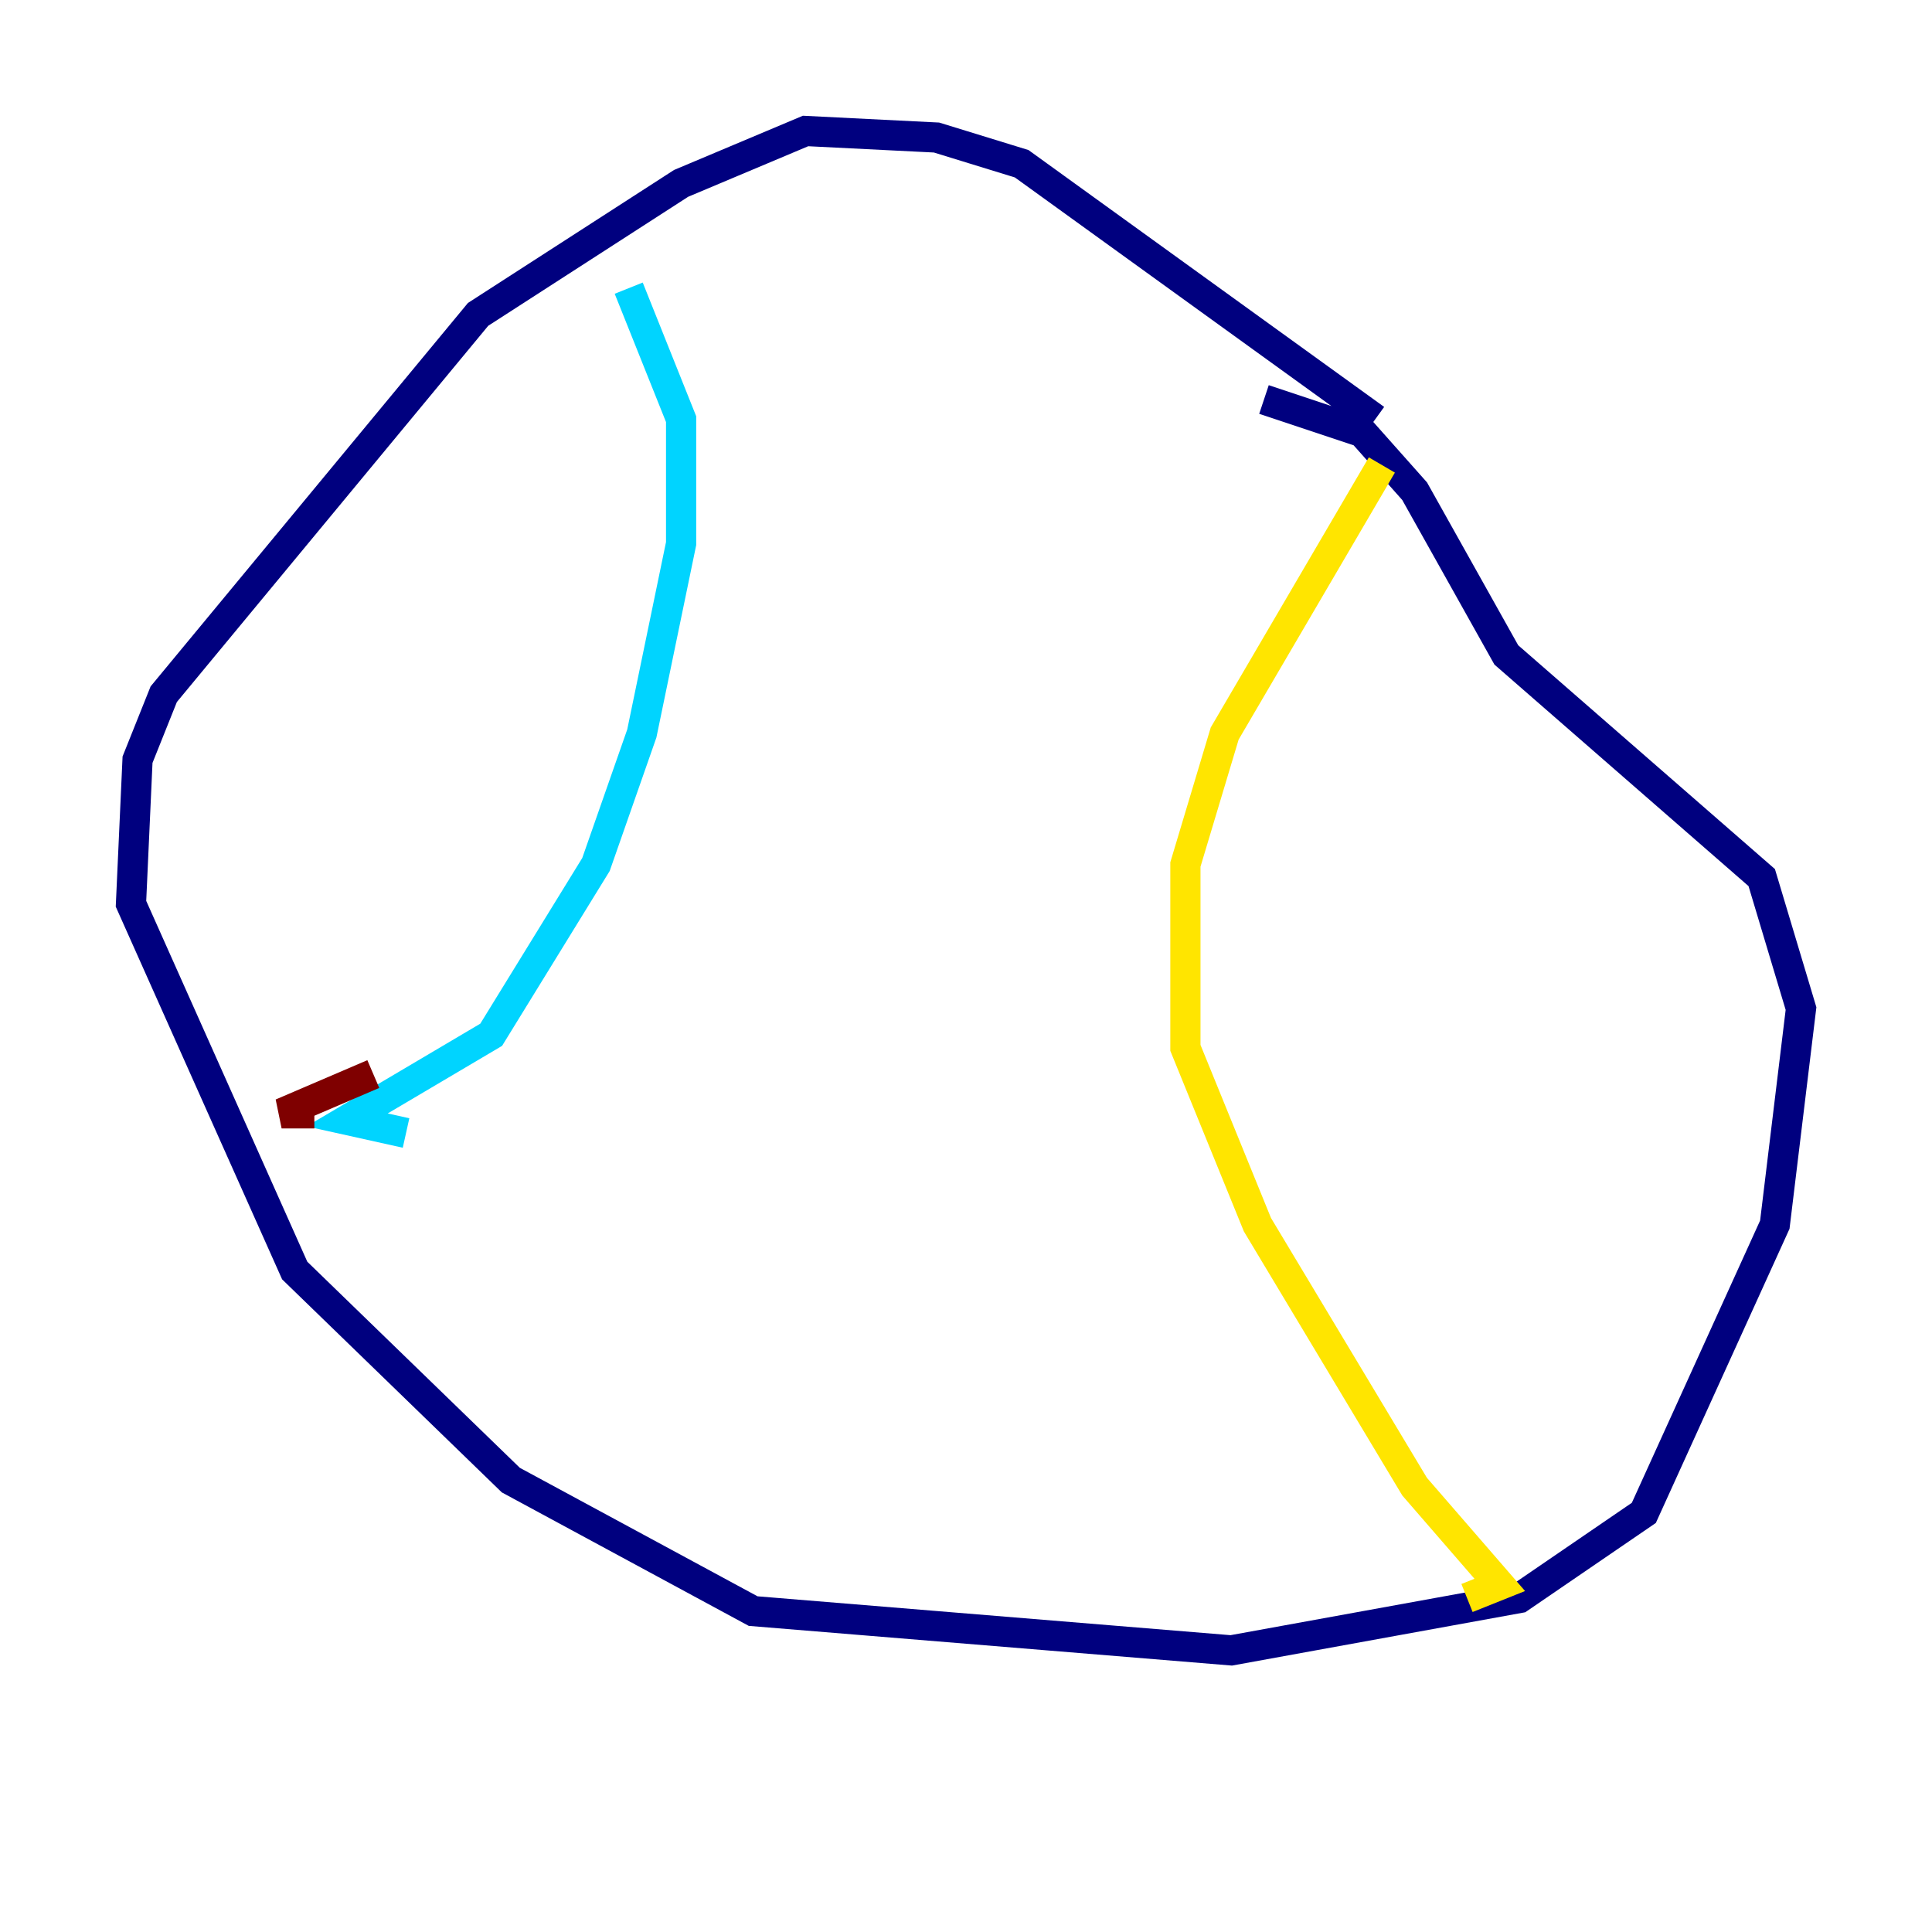 <?xml version="1.0" encoding="utf-8" ?>
<svg baseProfile="tiny" height="128" version="1.2" viewBox="0,0,128,128" width="128" xmlns="http://www.w3.org/2000/svg" xmlns:ev="http://www.w3.org/2001/xml-events" xmlns:xlink="http://www.w3.org/1999/xlink"><defs /><polyline fill="none" points="91.119,27.77 67.688,10.848 62.047,9.112 53.37,8.678 45.125,12.149 31.675,20.827 10.848,45.993 9.112,50.332 8.678,59.878 19.525,84.176 33.844,98.061 49.898,106.739 81.573,109.342 100.664,105.871 108.909,100.231 117.586,81.139 119.322,66.82 116.719,58.142 99.797,43.39 93.722,32.542 90.251,28.637 83.742,26.468" stroke="#00007f" stroke-width="2" /><polyline fill="none" points="41.654,19.091 45.125,27.77 45.125,36.014 42.522,48.597 39.485,57.275 32.542,68.556 22.997,74.197 26.902,75.064" stroke="#00d4ff" stroke-width="2" /><polyline fill="none" points="91.552,30.807 81.139,48.597 78.536,57.275 78.536,69.424 83.308,81.139 93.722,98.495 99.363,105.003 97.193,105.871" stroke="#ffe500" stroke-width="2" /><polyline fill="none" points="24.732,71.159 18.658,73.763 20.827,73.763" stroke="#7f0000" stroke-width="2" /></svg>